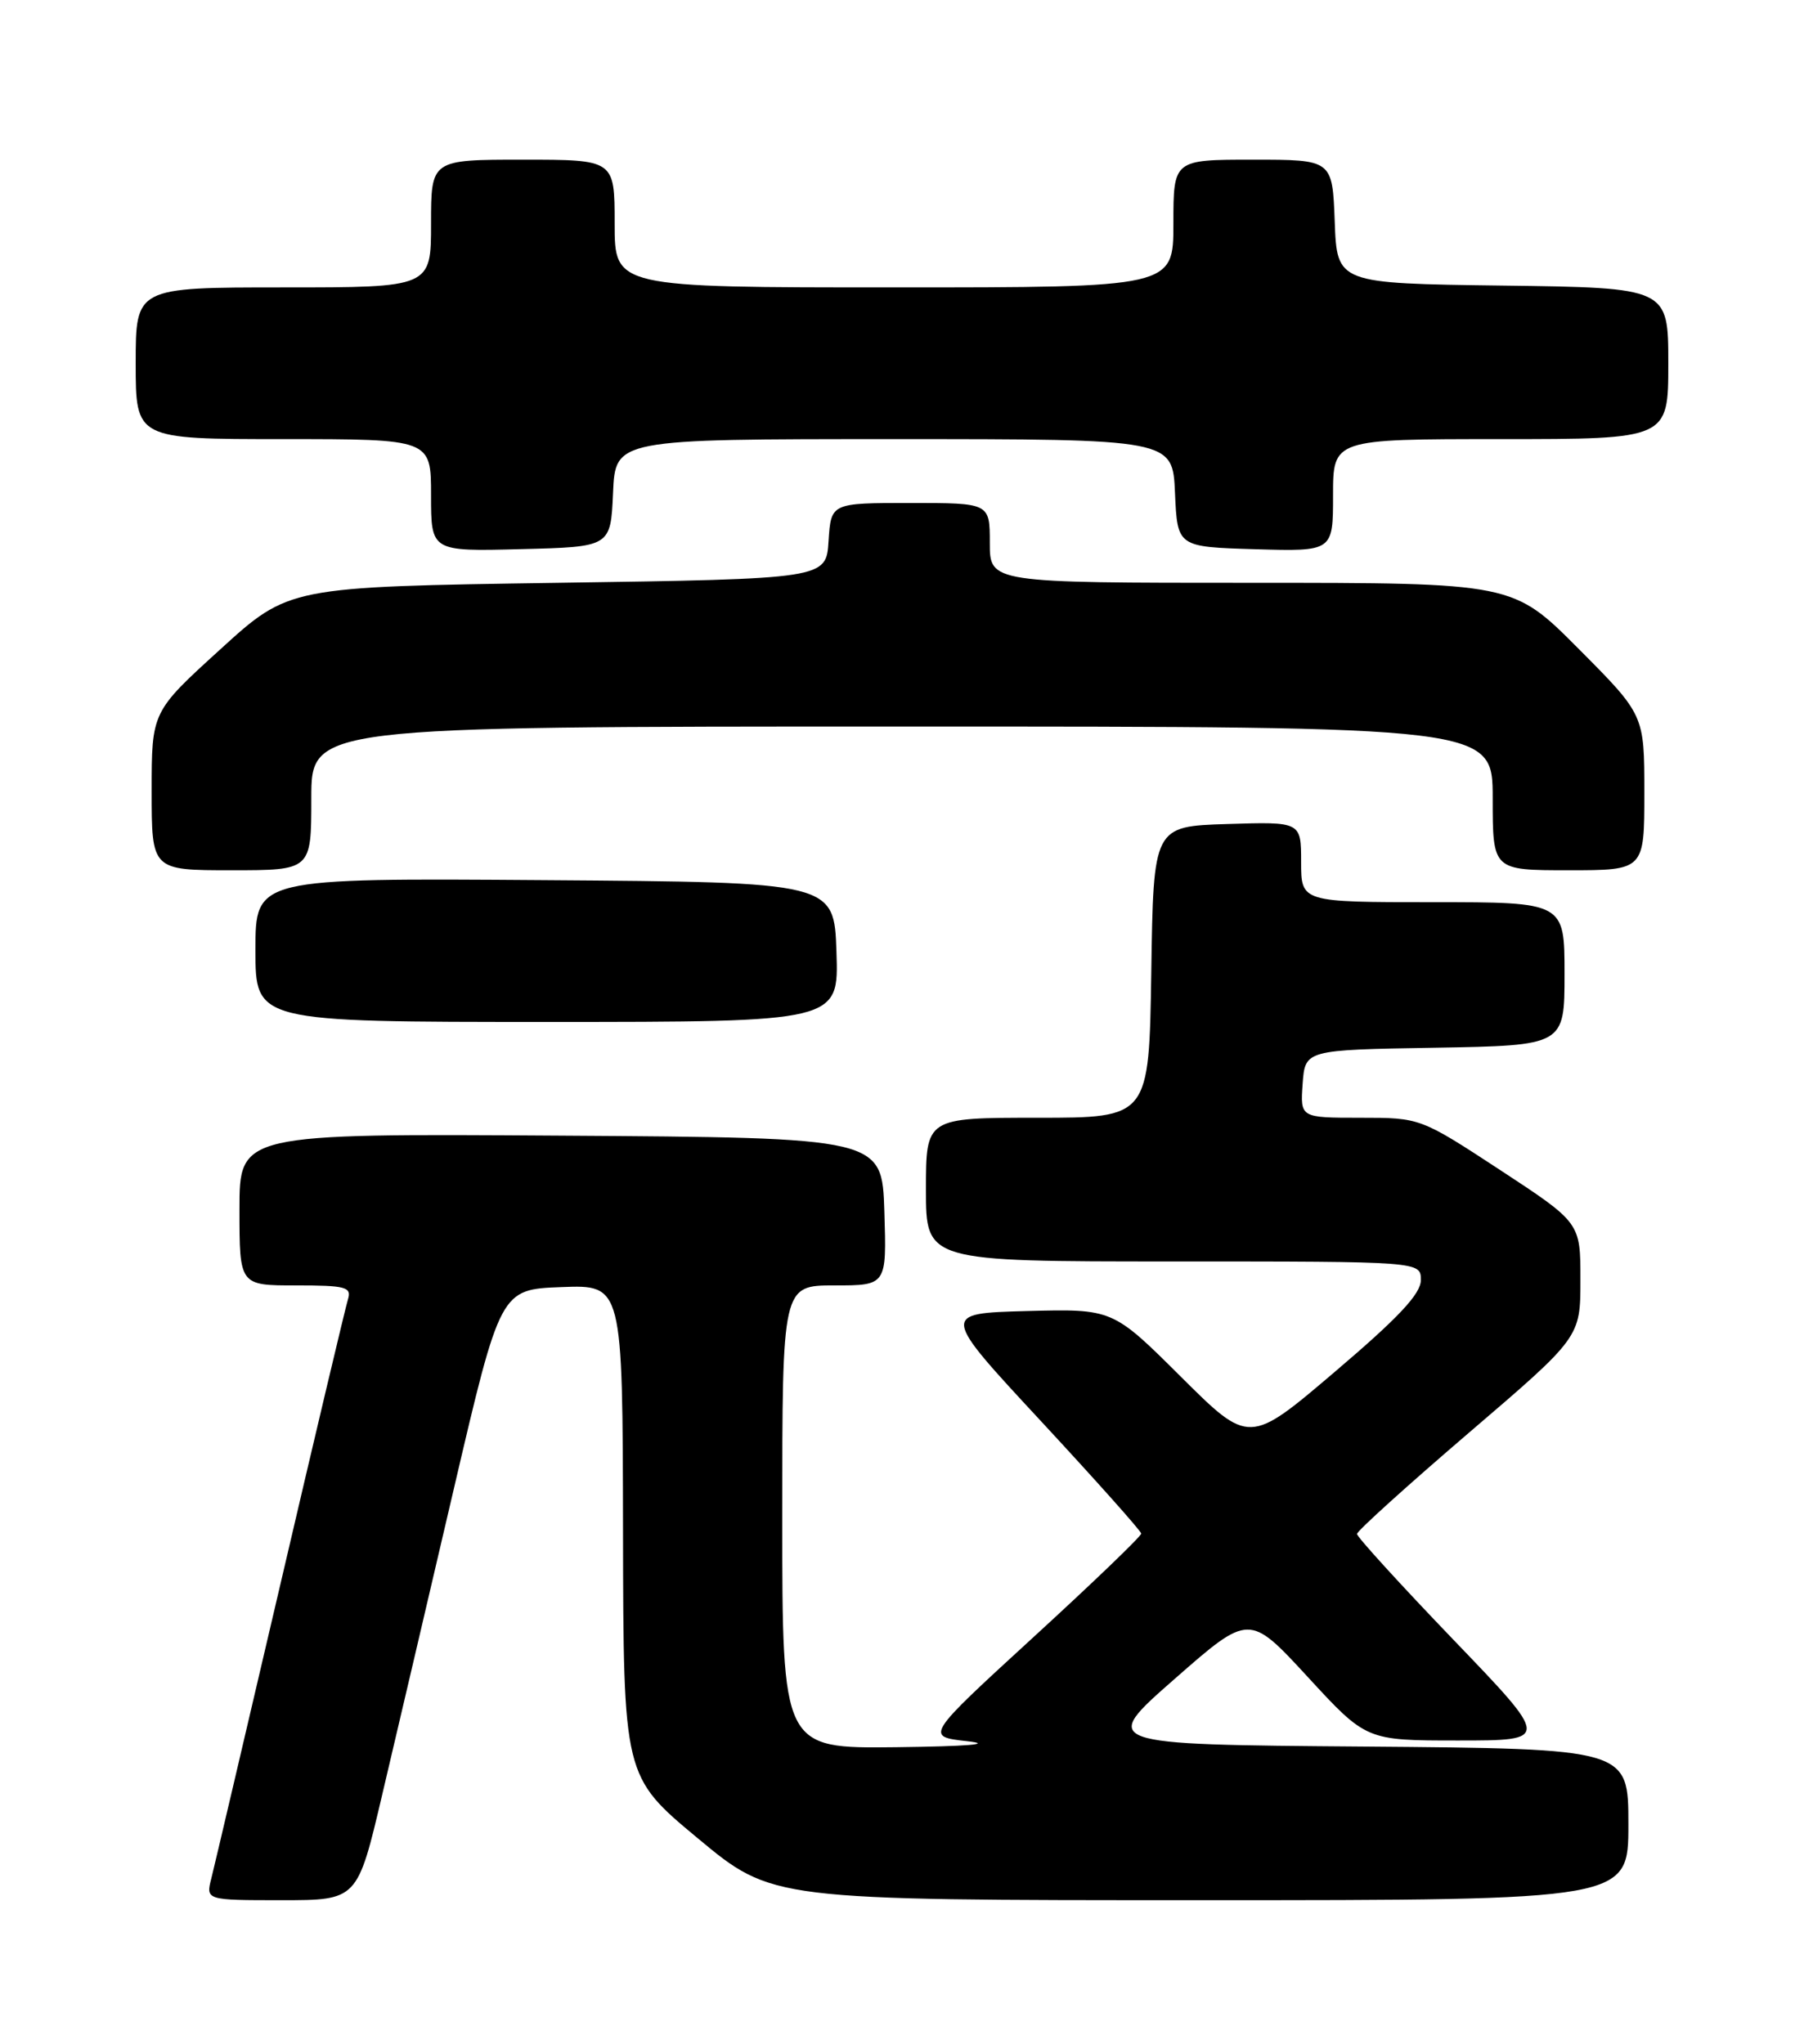 <?xml version="1.0" encoding="UTF-8" standalone="no"?>
<!DOCTYPE svg PUBLIC "-//W3C//DTD SVG 1.1//EN" "http://www.w3.org/Graphics/SVG/1.1/DTD/svg11.dtd" >
<svg xmlns="http://www.w3.org/2000/svg" xmlns:xlink="http://www.w3.org/1999/xlink" version="1.1" viewBox="0 0 226 256">
 <g >
 <path fill="currentColor"
d=" M 47.89 224.75 C 49.61 217.46 53.64 200.25 56.85 186.50 C 62.69 161.50 62.69 161.50 70.35 161.21 C 78.00 160.92 78.00 160.92 78.05 191.71 C 78.10 222.50 78.10 222.50 87.42 230.25 C 96.74 238.00 96.74 238.00 150.37 238.00 C 204.00 238.00 204.00 238.00 204.00 228.51 C 204.00 219.03 204.00 219.03 170.90 218.76 C 137.79 218.50 137.79 218.50 147.15 210.29 C 156.50 202.09 156.50 202.09 163.83 210.04 C 171.16 218.00 171.16 218.00 182.68 218.00 C 194.21 218.00 194.21 218.00 182.10 205.40 C 175.45 198.48 170.00 192.50 170.00 192.13 C 170.00 191.76 176.30 186.07 183.99 179.48 C 197.99 167.50 197.99 167.50 197.99 160.32 C 198.00 153.15 198.00 153.15 187.97 146.57 C 177.93 140.00 177.93 140.00 170.41 140.00 C 162.89 140.00 162.89 140.00 163.19 135.75 C 163.50 131.50 163.50 131.50 179.75 131.23 C 196.00 130.95 196.00 130.95 196.00 121.98 C 196.00 113.00 196.00 113.00 179.50 113.00 C 163.00 113.00 163.00 113.00 163.00 107.96 C 163.00 102.92 163.00 102.92 153.75 103.21 C 144.50 103.50 144.50 103.50 144.23 121.75 C 143.95 140.00 143.95 140.00 129.98 140.00 C 116.00 140.00 116.00 140.00 116.00 149.00 C 116.00 158.00 116.00 158.00 147.00 158.00 C 178.00 158.00 178.00 158.00 178.00 160.33 C 178.00 162.06 175.22 165.02 167.25 171.80 C 156.50 180.95 156.50 180.95 147.94 172.44 C 139.39 163.93 139.39 163.93 128.63 164.21 C 117.88 164.50 117.88 164.50 130.41 178.00 C 137.30 185.43 142.95 191.76 142.97 192.08 C 142.99 192.40 136.90 198.25 129.44 205.08 C 115.89 217.50 115.89 217.50 121.19 218.09 C 124.55 218.46 121.27 218.73 112.25 218.84 C 98.00 219.00 98.00 219.00 98.00 190.00 C 98.00 161.00 98.00 161.00 104.54 161.00 C 111.08 161.00 111.08 161.00 110.79 151.75 C 110.50 142.50 110.50 142.50 70.25 142.24 C 30.00 141.98 30.00 141.98 30.00 151.49 C 30.00 161.00 30.00 161.00 37.07 161.00 C 43.34 161.00 44.07 161.20 43.59 162.75 C 43.29 163.71 39.47 179.80 35.11 198.50 C 30.74 217.20 26.86 233.74 26.48 235.25 C 25.78 238.00 25.78 238.00 35.28 238.00 C 44.78 238.00 44.78 238.00 47.89 224.75 Z  M 104.79 119.25 C 104.50 110.50 104.50 110.50 68.25 110.24 C 32.00 109.98 32.00 109.98 32.00 118.99 C 32.00 128.00 32.00 128.00 68.54 128.00 C 105.08 128.00 105.08 128.00 104.79 119.25 Z  M 39.00 100.00 C 39.00 91.00 39.00 91.00 113.00 91.00 C 187.00 91.00 187.00 91.00 187.00 100.00 C 187.00 109.00 187.00 109.00 196.50 109.00 C 206.00 109.00 206.00 109.00 206.00 99.27 C 206.00 89.54 206.00 89.54 197.77 81.27 C 189.54 73.00 189.54 73.00 156.77 73.00 C 124.00 73.00 124.00 73.00 124.00 68.00 C 124.00 63.00 124.00 63.00 114.05 63.00 C 104.11 63.00 104.11 63.00 103.80 67.75 C 103.50 72.50 103.50 72.50 69.85 73.00 C 36.19 73.50 36.19 73.50 27.60 81.33 C 19.00 89.15 19.00 89.15 19.00 99.08 C 19.00 109.00 19.00 109.00 29.00 109.00 C 39.00 109.00 39.00 109.00 39.00 100.00 Z  M 76.80 61.75 C 77.09 55.00 77.09 55.00 112.00 55.00 C 146.91 55.00 146.91 55.00 147.20 61.75 C 147.50 68.50 147.50 68.50 157.25 68.79 C 167.00 69.07 167.00 69.07 167.00 62.04 C 167.00 55.00 167.00 55.00 188.00 55.00 C 209.00 55.00 209.00 55.00 209.00 45.52 C 209.00 36.04 209.00 36.04 188.25 35.77 C 167.50 35.50 167.50 35.50 167.21 27.75 C 166.92 20.00 166.92 20.00 156.96 20.00 C 147.00 20.00 147.00 20.00 147.00 28.00 C 147.00 36.00 147.00 36.00 112.00 36.00 C 77.00 36.00 77.00 36.00 77.00 28.00 C 77.00 20.00 77.00 20.00 65.50 20.00 C 54.00 20.00 54.00 20.00 54.00 28.00 C 54.00 36.00 54.00 36.00 35.50 36.00 C 17.00 36.00 17.00 36.00 17.00 45.50 C 17.00 55.00 17.00 55.00 35.50 55.00 C 54.00 55.00 54.00 55.00 54.00 62.03 C 54.00 69.07 54.00 69.07 65.25 68.78 C 76.50 68.50 76.50 68.50 76.80 61.75 Z "/>
</g>
</svg>